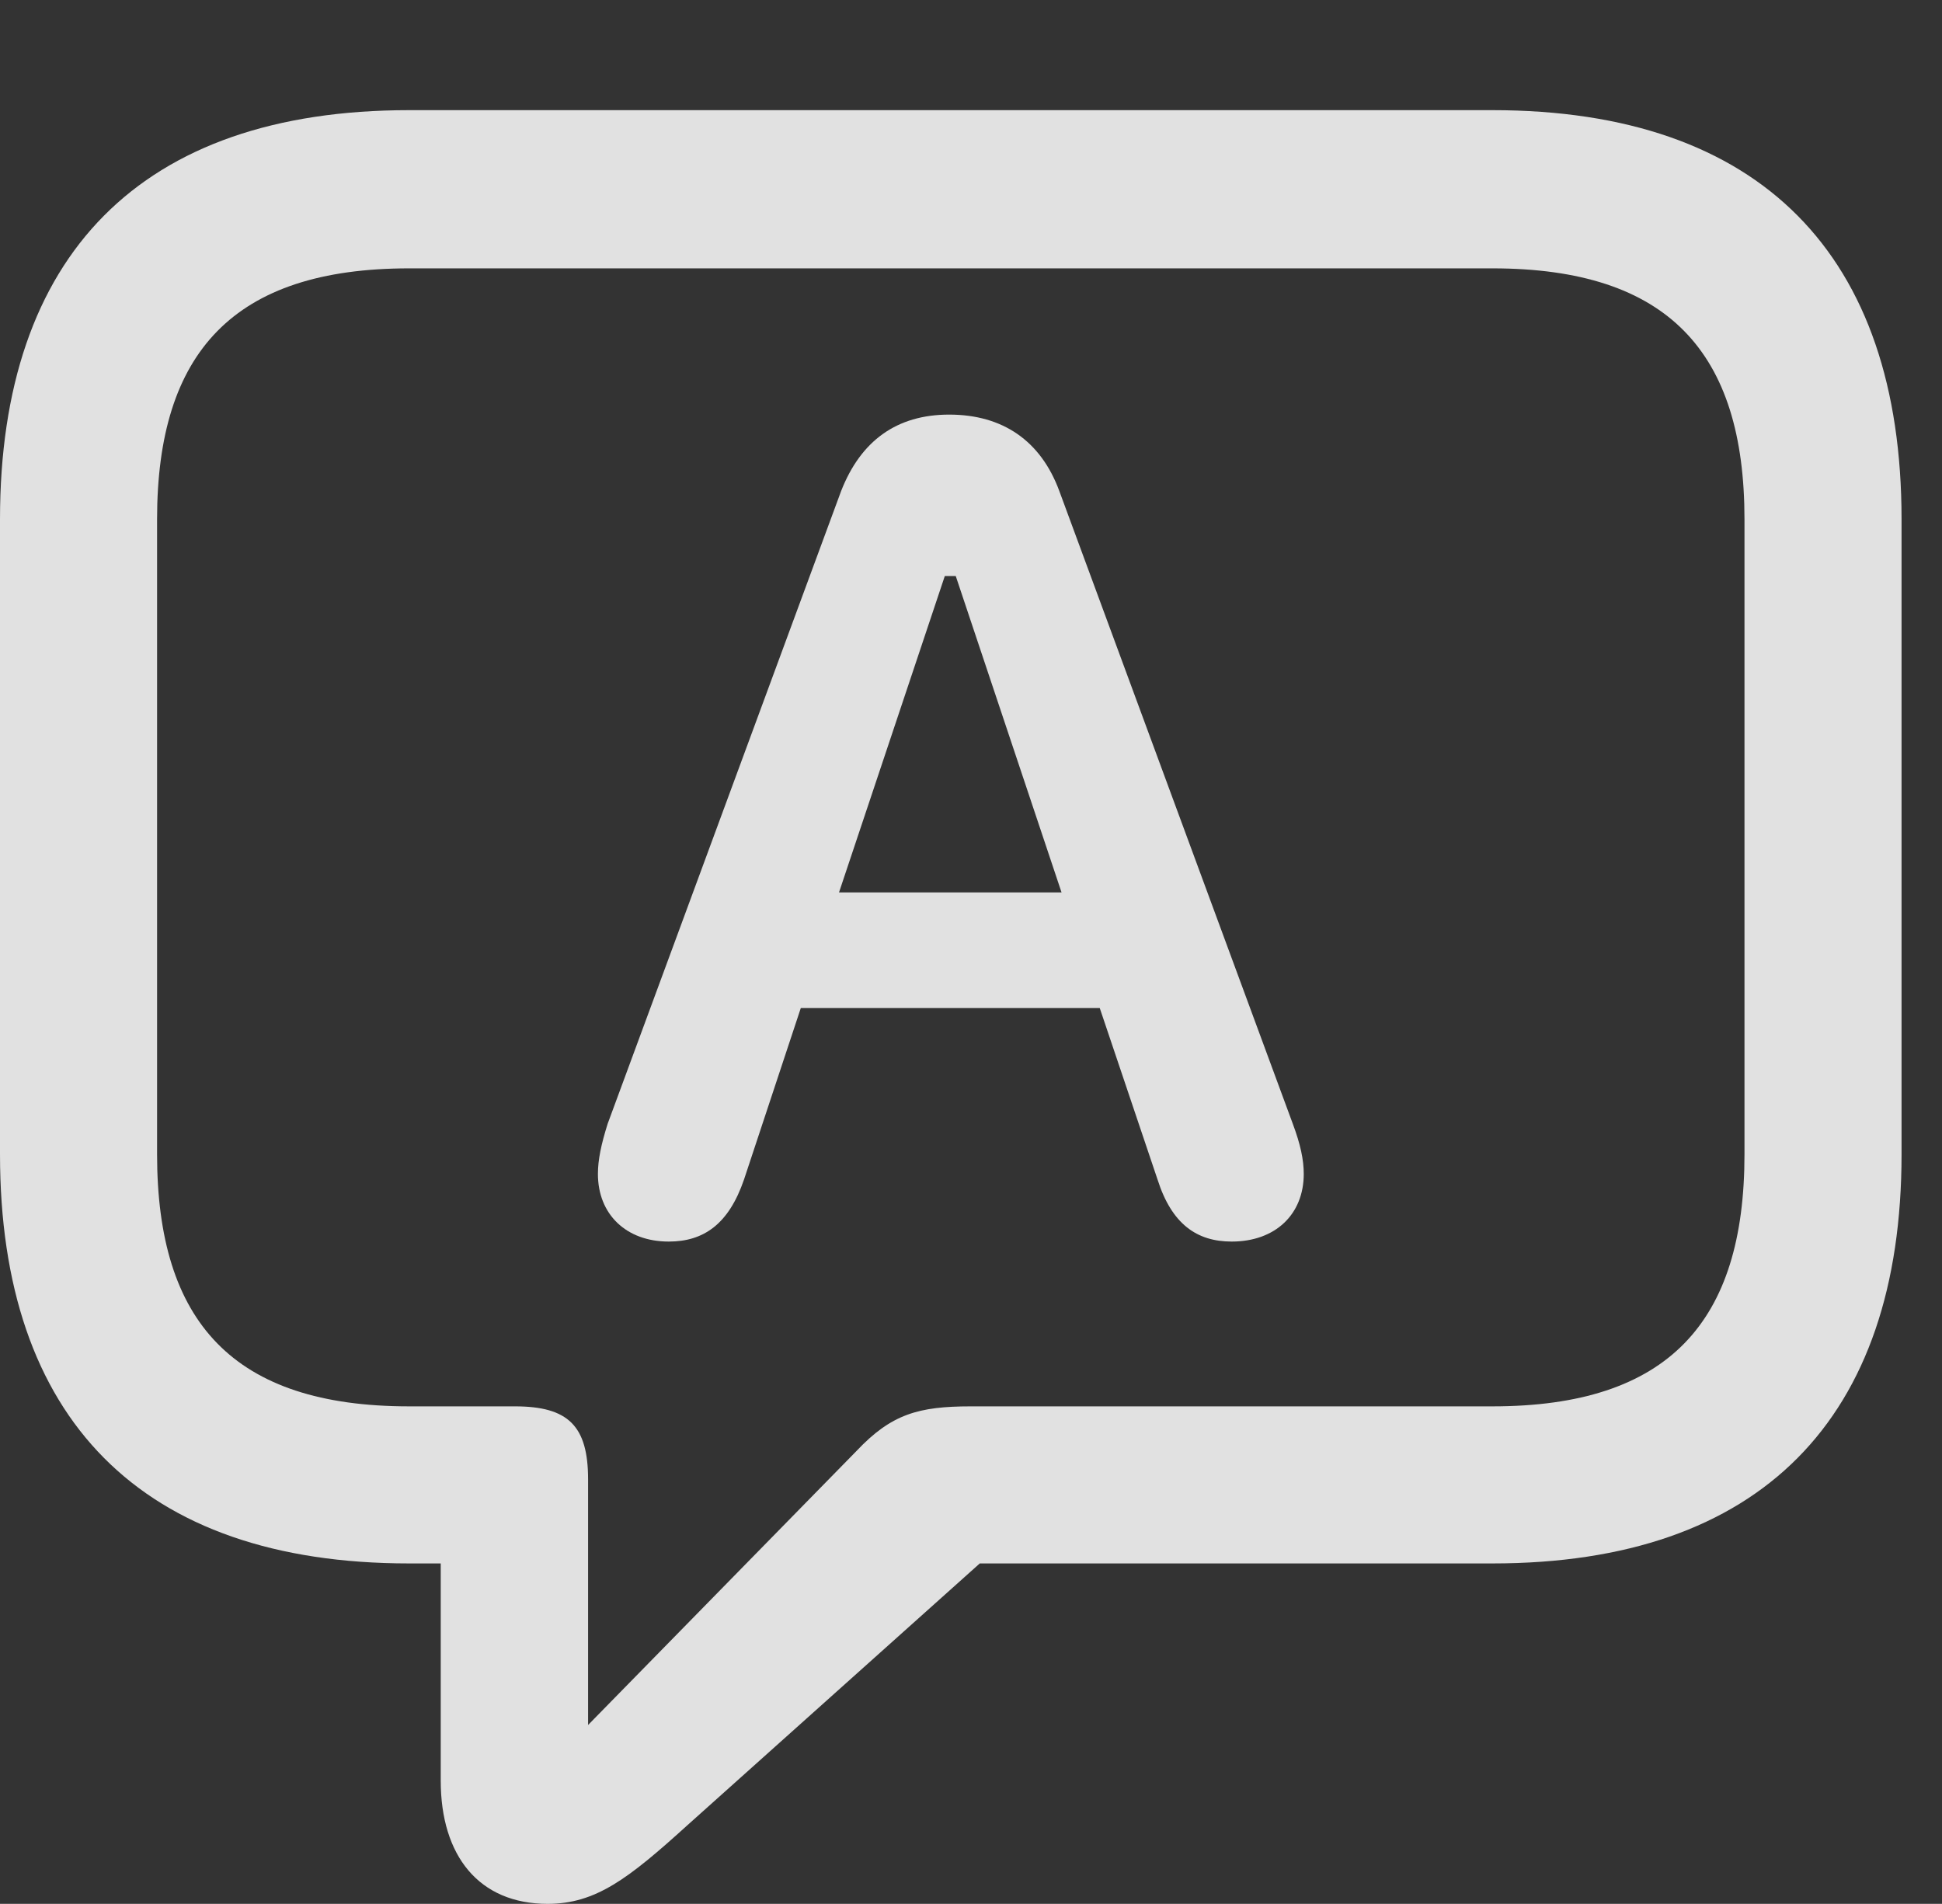 <?xml version="1.0" encoding="UTF-8"?>
<!--Generator: Apple Native CoreSVG 326-->
<!DOCTYPE svg
PUBLIC "-//W3C//DTD SVG 1.1//EN"
       "http://www.w3.org/Graphics/SVG/1.1/DTD/svg11.dtd">
<svg version="1.1" xmlns="http://www.w3.org/2000/svg" xmlns:xlink="http://www.w3.org/1999/xlink" viewBox="0 0 17.383 17.041">
 <rect x="0" y="0" width="17.383" height="17.041" fill="#333333" stroke="none"/>
 <g>
  <rect height="17.041" opacity="0" width="17.383" x="0" y="0"/>
  <path d="M4.902 17.041C5.332 17.041 5.625 16.816 6.152 16.338L8.77 13.994L13.359 13.994C15.762 13.994 17.021 12.695 17.021 10.332L17.021 4.648C17.021 2.285 15.762 0.986 13.359 0.986L3.662 0.986C1.26 0.986 0 2.285 0 4.648L0 10.332C0 12.695 1.26 13.994 3.662 13.994L3.945 13.994L3.945 15.938C3.945 16.611 4.287 17.041 4.902 17.041ZM5.264 15.44L5.264 13.242C5.264 12.764 5.088 12.588 4.609 12.588L3.662 12.588C2.09 12.588 1.406 11.836 1.406 10.332L1.406 4.648C1.406 3.154 2.09 2.402 3.662 2.402L13.359 2.402C14.932 2.402 15.615 3.154 15.615 4.648L15.615 10.332C15.615 11.836 14.932 12.588 13.359 12.588L8.691 12.588C8.223 12.588 7.979 12.656 7.666 12.988Z" fill="white" fill-opacity="0.85"/>
  <path d="M5.986 11.113C6.299 11.113 6.523 10.957 6.66 10.557L7.168 9.023L9.844 9.023L10.361 10.557C10.488 10.957 10.713 11.113 11.025 11.113C11.416 11.113 11.67 10.869 11.67 10.508C11.67 10.381 11.641 10.244 11.572 10.059L9.482 4.395C9.316 3.945 8.975 3.711 8.496 3.711C8.027 3.711 7.705 3.945 7.529 4.395L5.439 10.059C5.381 10.244 5.352 10.381 5.352 10.508C5.352 10.869 5.605 11.113 5.986 11.113ZM7.51 7.988L8.457 5.156L8.555 5.156L9.502 7.988Z" fill="white" fill-opacity="0.85"/>
 </g>
</svg>
